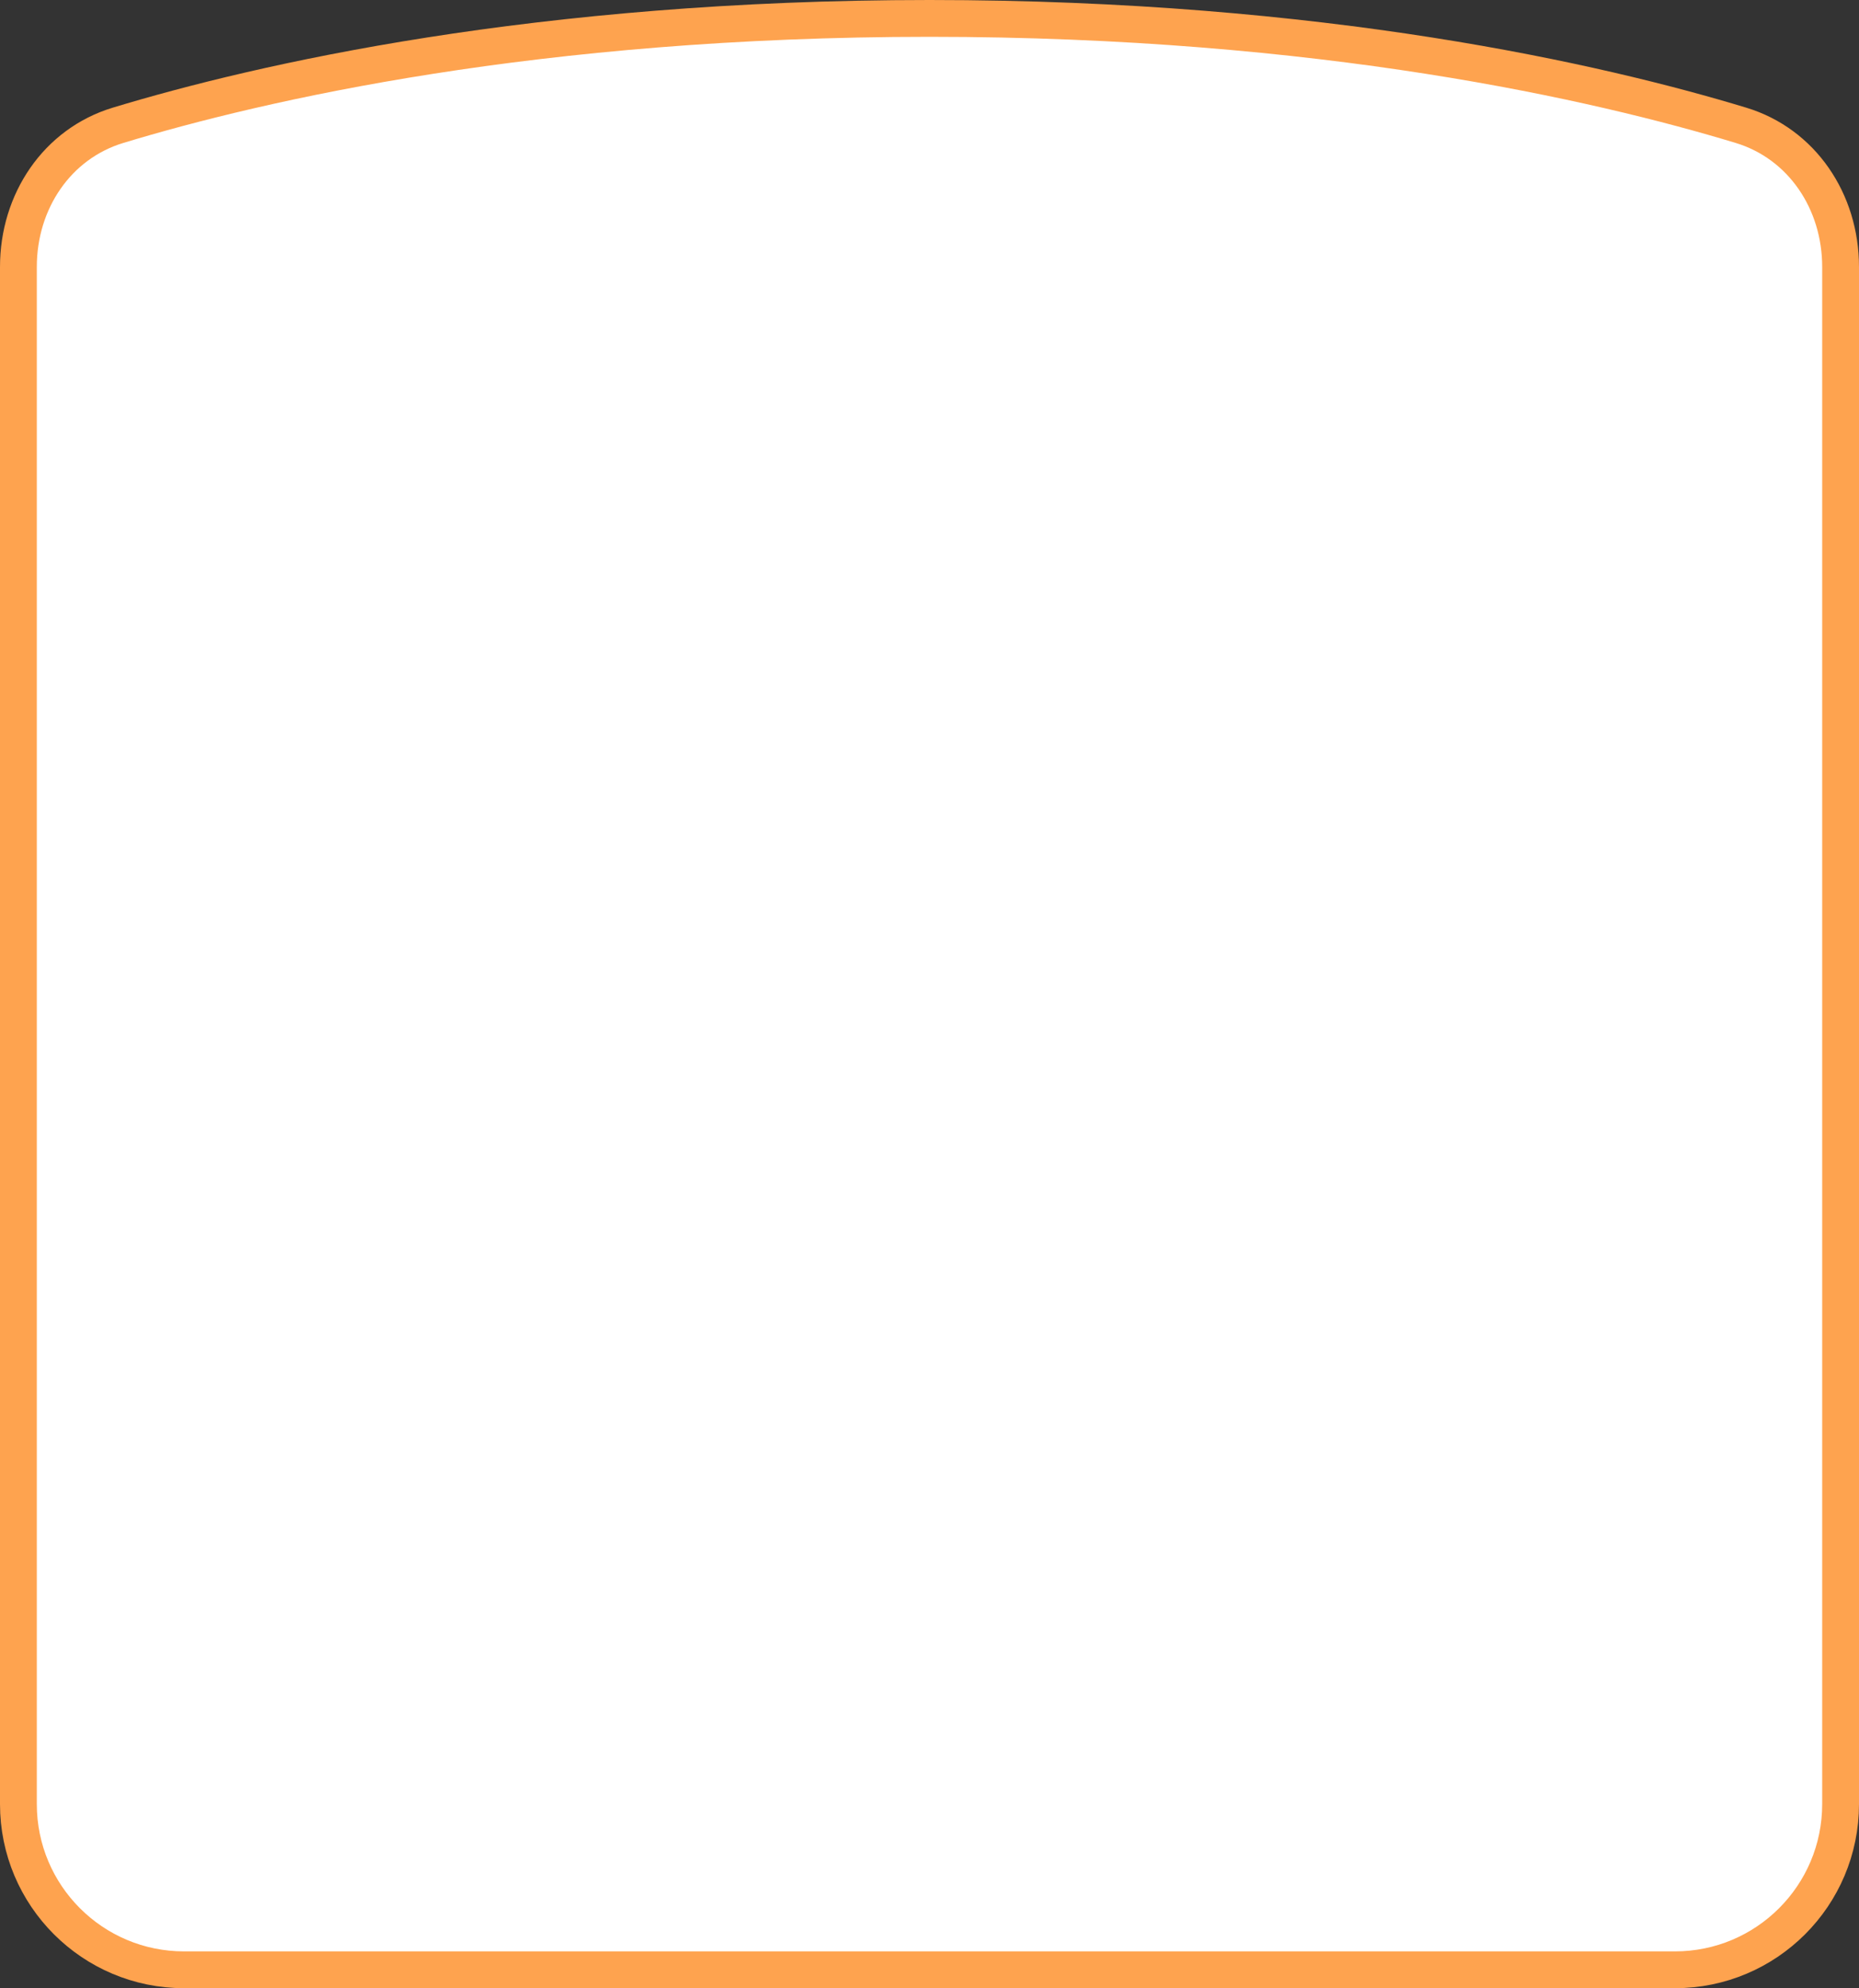 <svg width="101" height="108" viewBox="0 0 101 108" fill="none" xmlns="http://www.w3.org/2000/svg">
<rect x="0" y="0" width="101" height="108" fill="#333333" stroke="none"/>
<path d="M1 14.499C1 10.934 3.103 7.809 6.415 6.806C14.149 4.461 29.177 1 50.5 1C71.823 1 86.851 4.461 94.585 6.806C97.897 7.809 100 10.934 100 14.499V98C100 102.971 95.971 107 91 107H10C5.029 107 1 102.971 1 98V14.499Z" fill="white" stroke="#FEA34F" stroke-width="2"/>
</svg>
